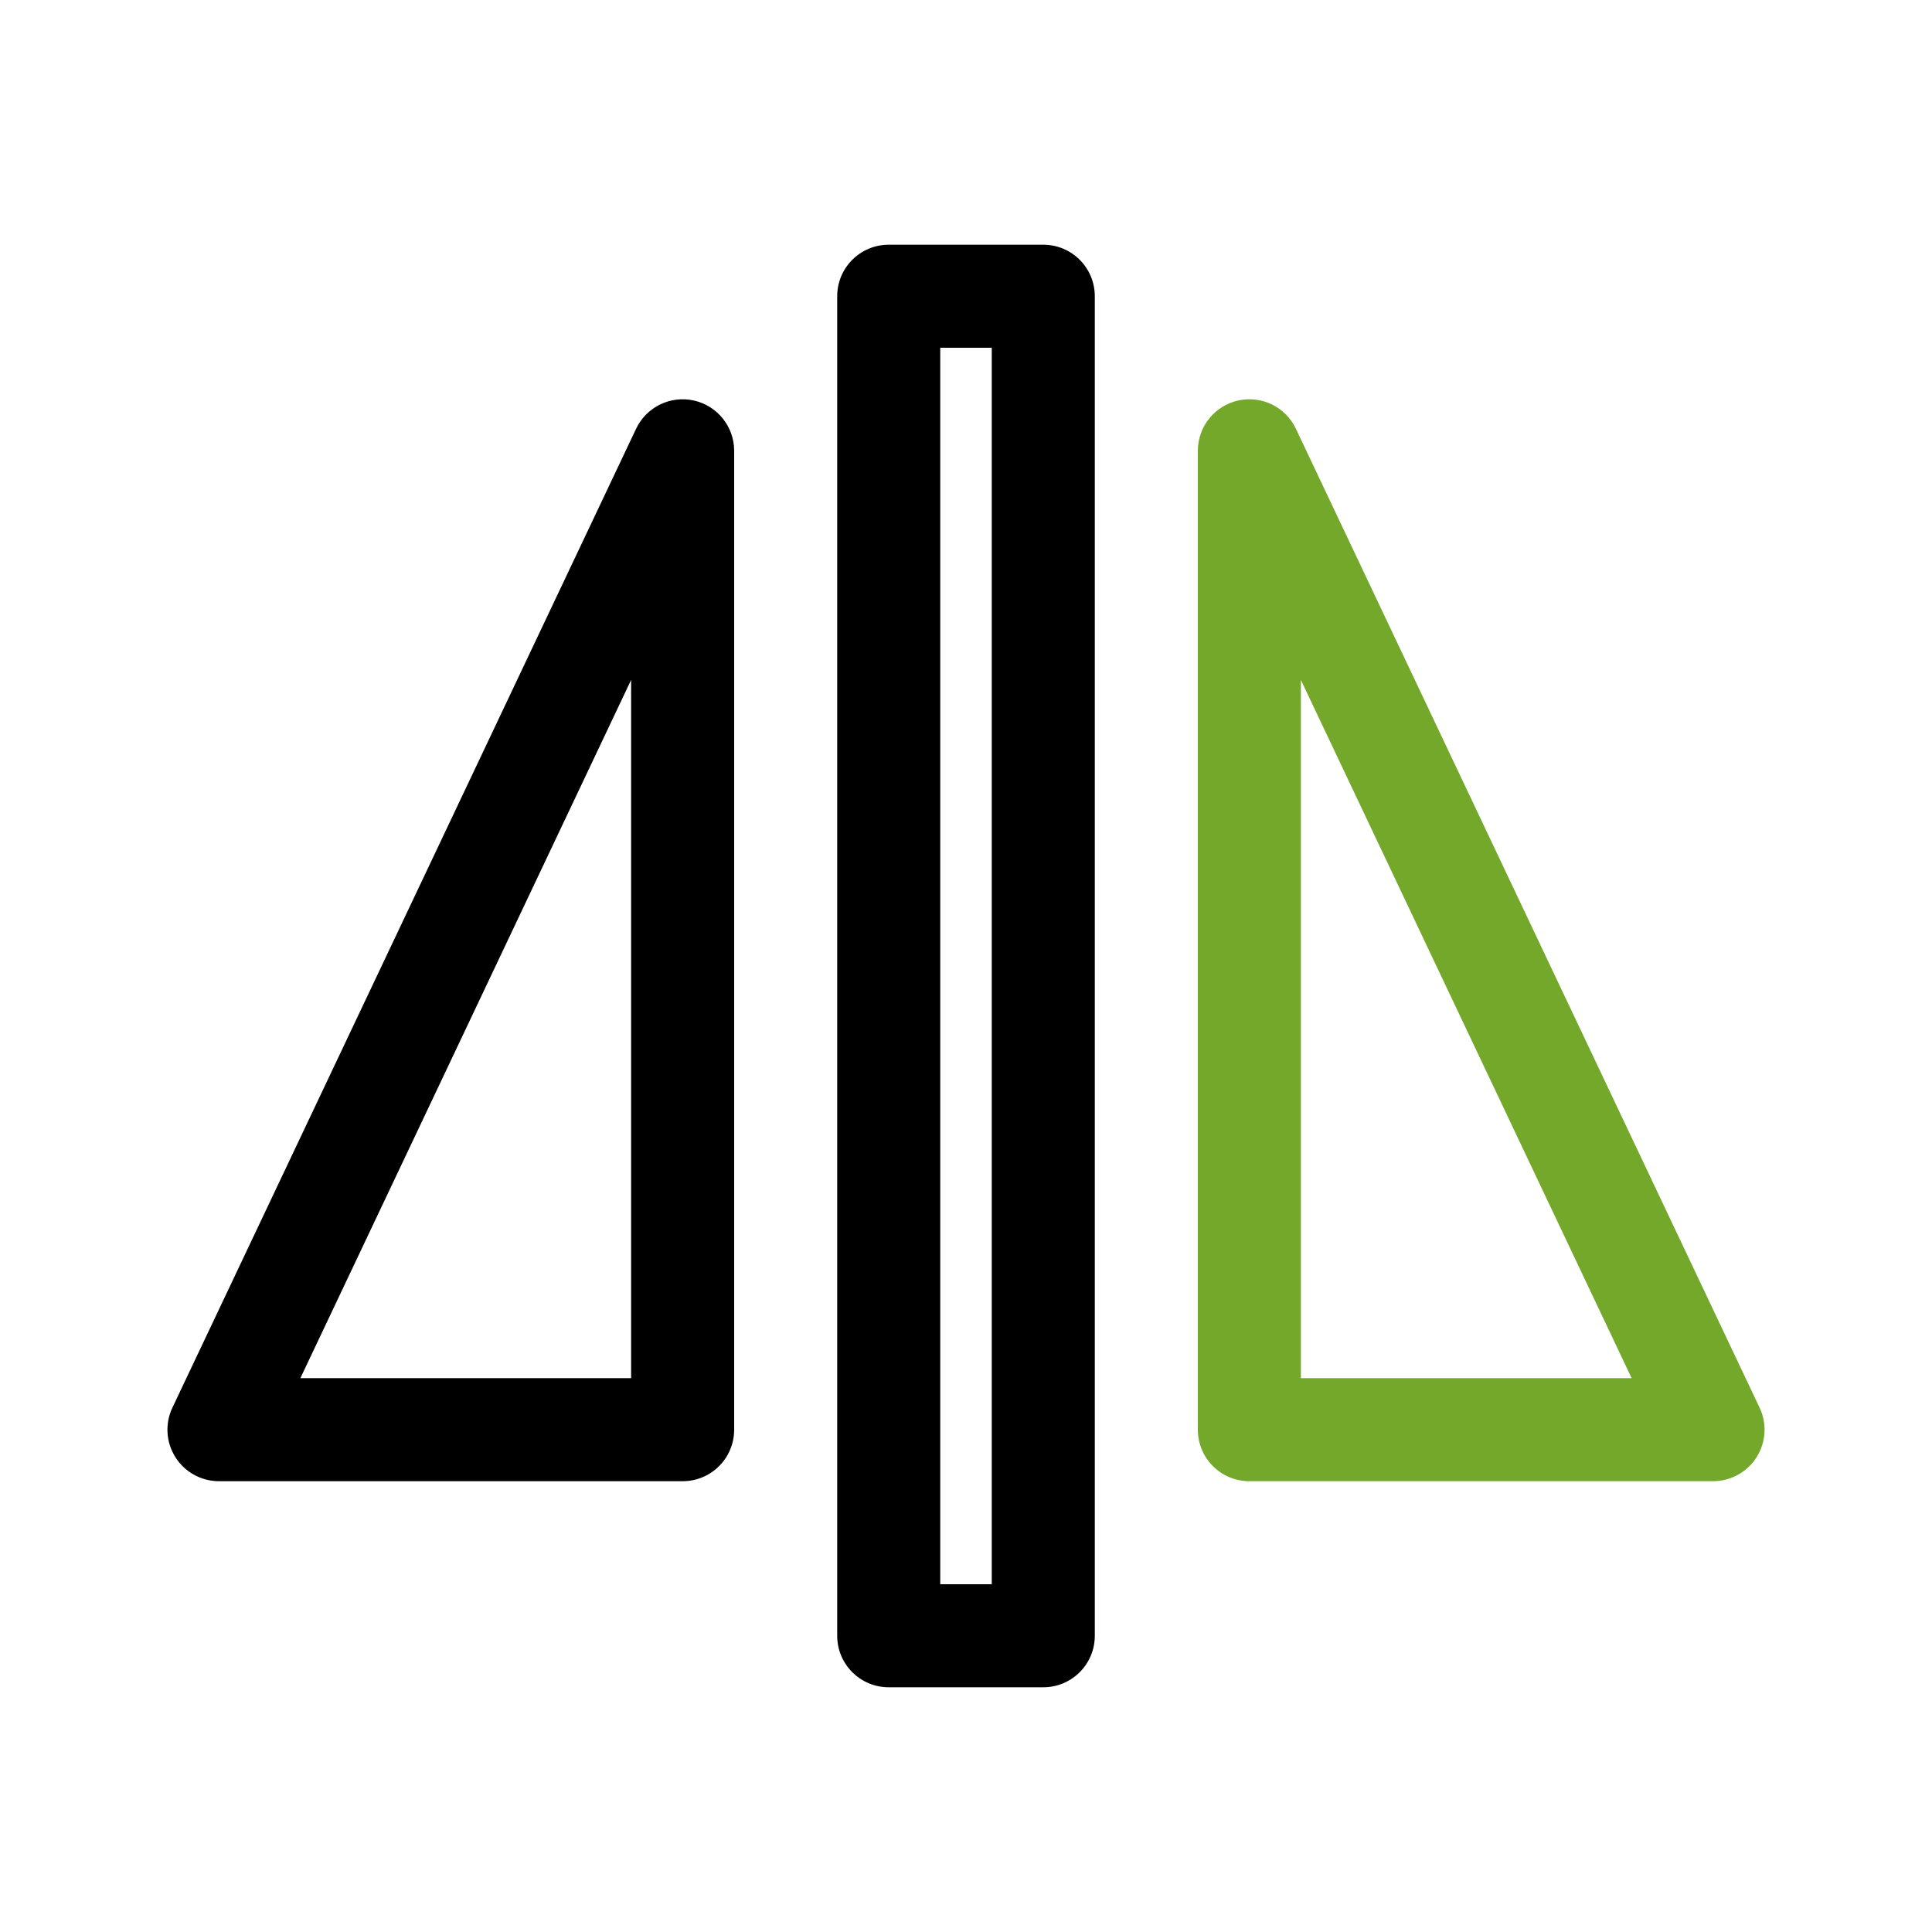 <?xml version="1.0"?>
<svg xmlns="http://www.w3.org/2000/svg" id="inclination" enable-background="new 0 0 300 300" height="512px" viewBox="0 0 300 300" width="512px" class="hovered-paths"><g><path d="m162 262h-24c-4.422 0-8-3.578-8-8v-208c0-4.422 3.578-8 8-8h24c4.422 0 8 3.578 8 8v208c0 4.422-3.578 8-8 8zm-16-16h8v-192h-8z" data-original="#000000"/><path d="m106 230h-72c-2.742 0-5.297-1.406-6.758-3.719-1.469-2.32-1.648-5.227-.469-7.703l72-152c1.602-3.383 5.328-5.203 8.984-4.383 3.649.821 6.243 4.063 6.243 7.805v152c0 4.422-3.578 8-8 8zm-59.359-16h51.359v-108.422z" data-original="#000000"/><path d="m266 230h-72c-4.422 0-8-3.578-8-8v-152c0-3.742 2.594-6.984 6.242-7.805 3.68-.82 7.383 1 8.984 4.383l72 152c1.18 2.477 1 5.383-.469 7.703-1.46 2.313-4.015 3.719-6.757 3.719zm-64-16h51.359l-51.359-108.422z" fill="#af16ef" data-original="#AF16EF" class="hovered-path active-path" style="fill:#74A82A" data-old_color="#af16ef"/></g> </svg>
